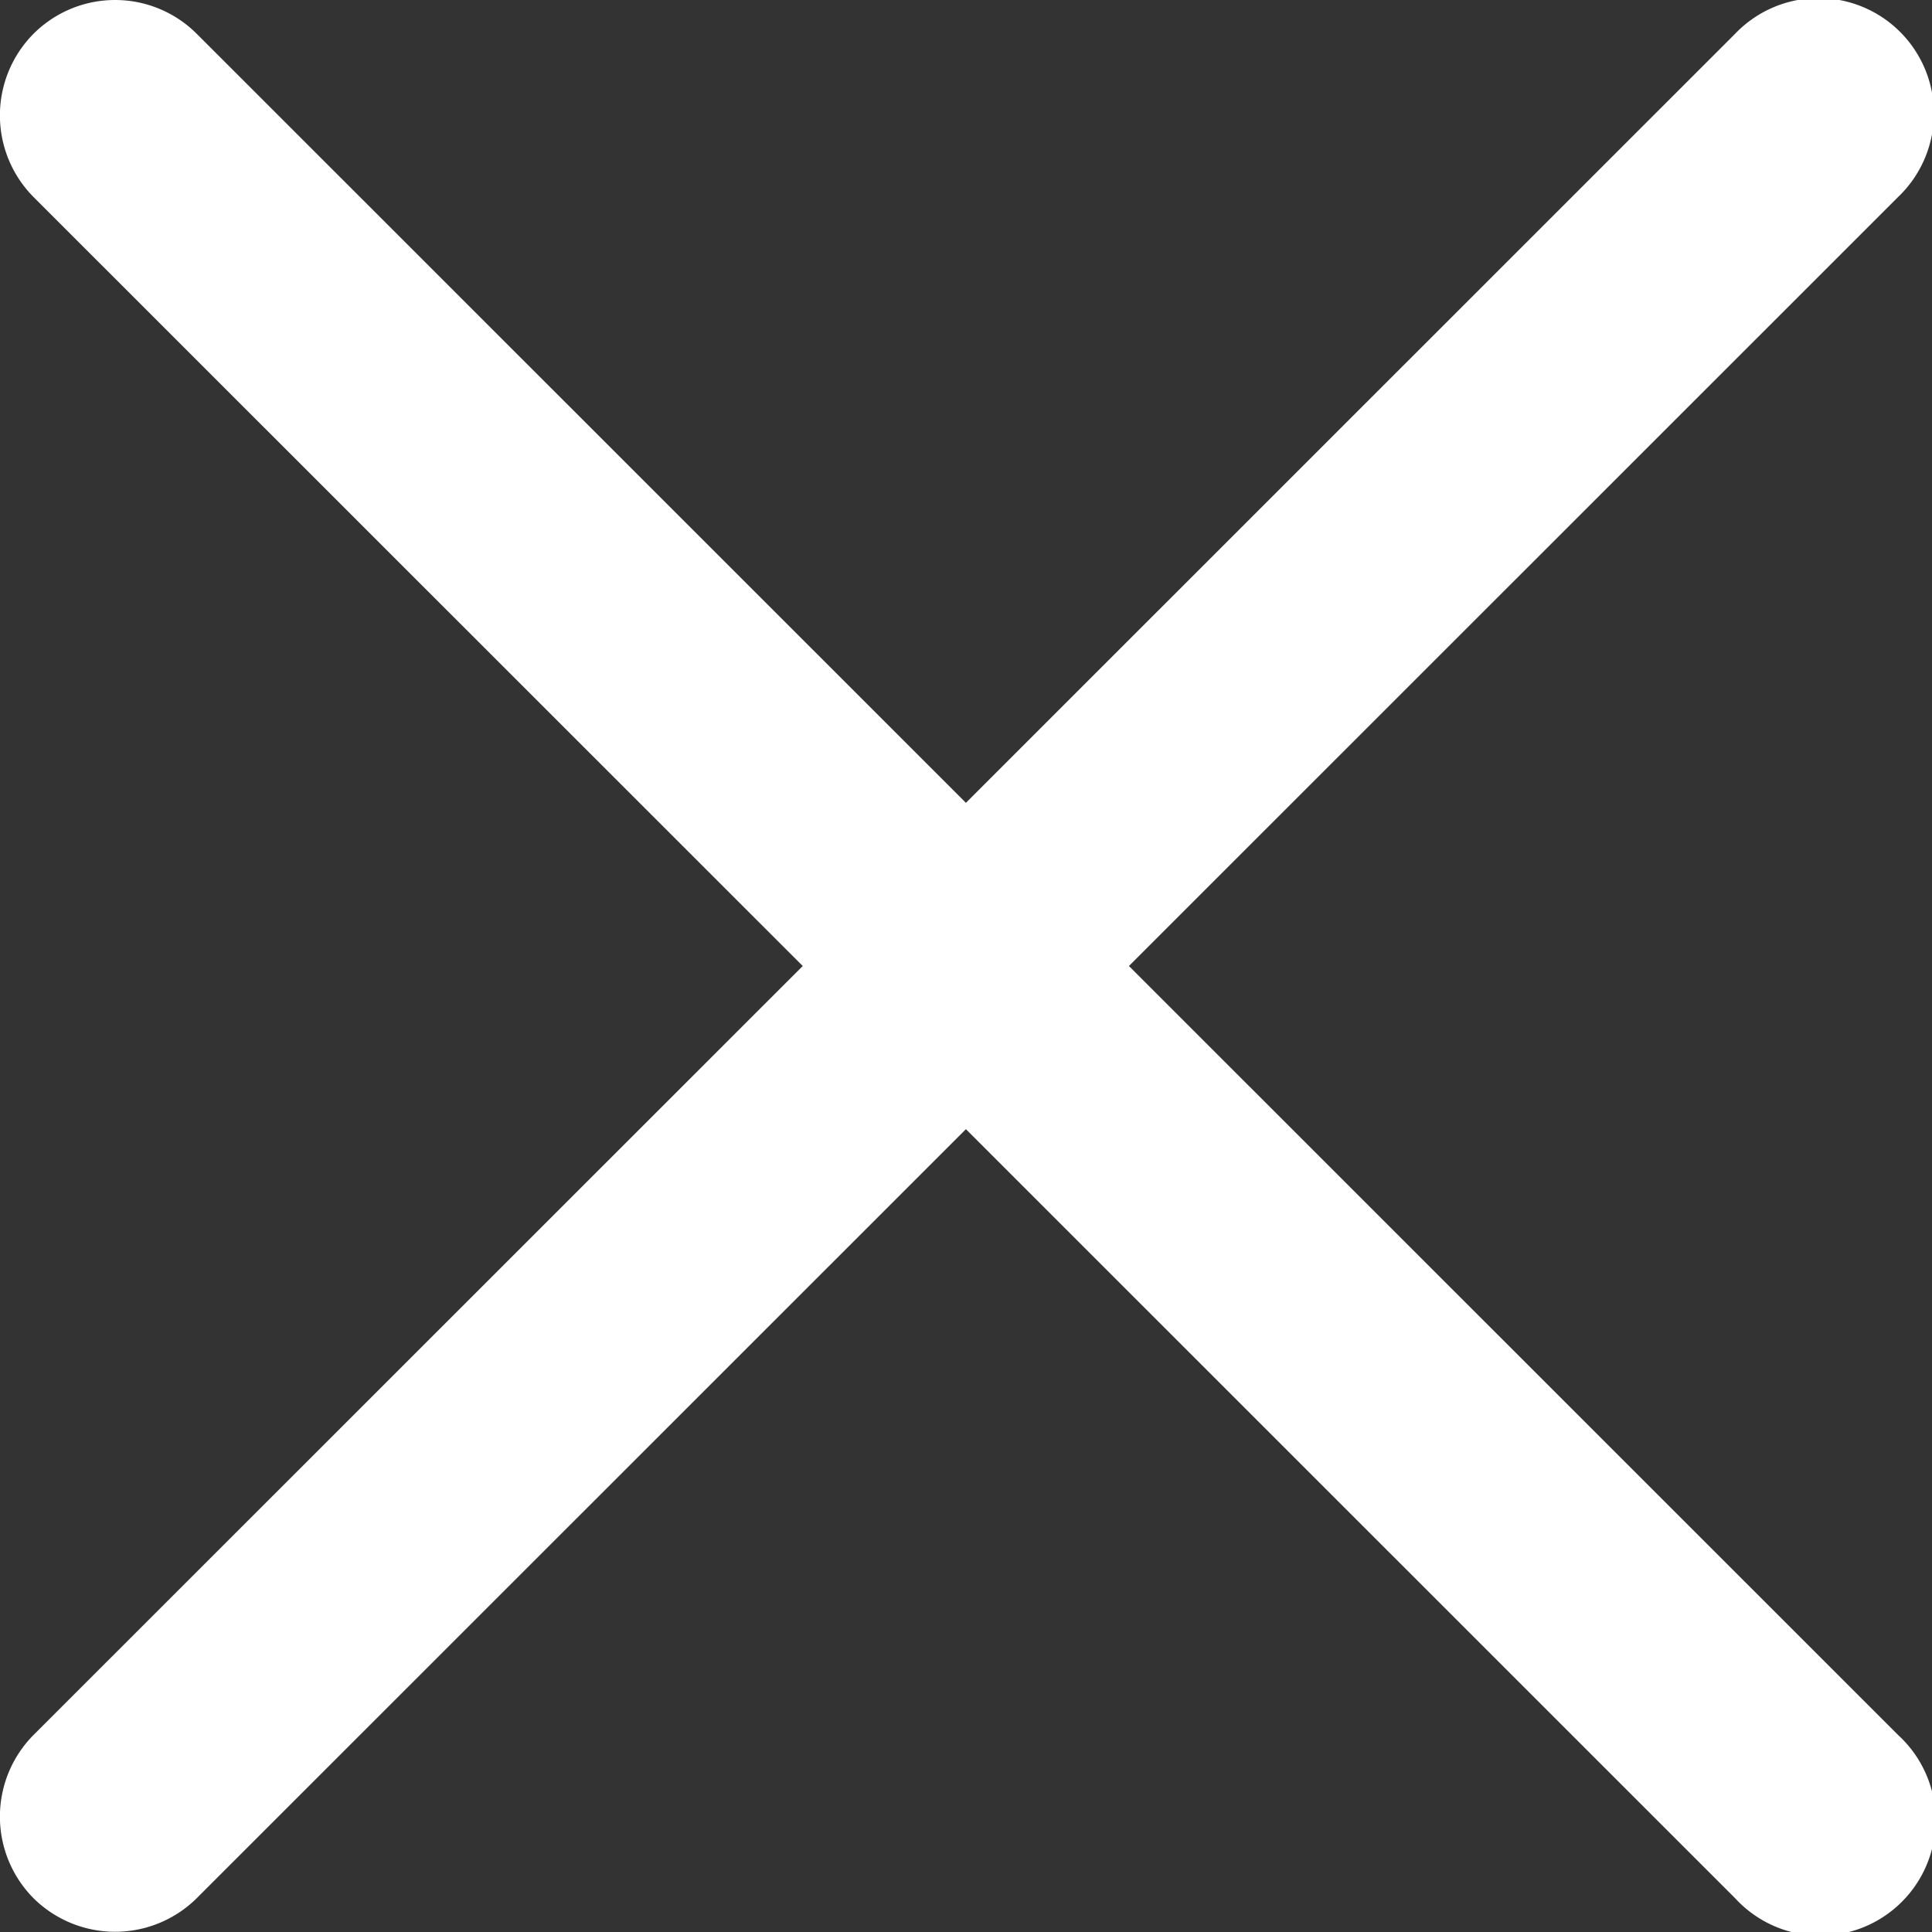 <svg viewBox="0 0 24 24" xmlns="http://www.w3.org/2000/svg" fill-rule="evenodd" clip-rule="evenodd" stroke-linejoin="round" stroke-miterlimit="2"><rect x="0" y="0" width="24" height="24" fill="#333333" stroke="none"/><path d="M21.554 23.58l-9.555-9.553-9.555 9.553a1.441 1.441 0 01-2.028 0 1.44 1.44 0 010-2.027L9.972 12 .416 2.447a1.44 1.44 0 010-2.027 1.434 1.434 0 012.028 0l9.555 9.553L21.554.42a1.433 1.433 0 112.025 2.027L14.024 12l9.555 9.553a1.434 1.434 0 11-2.025 2.027z" fill="#fff" fill-rule="nonzero"/></svg>